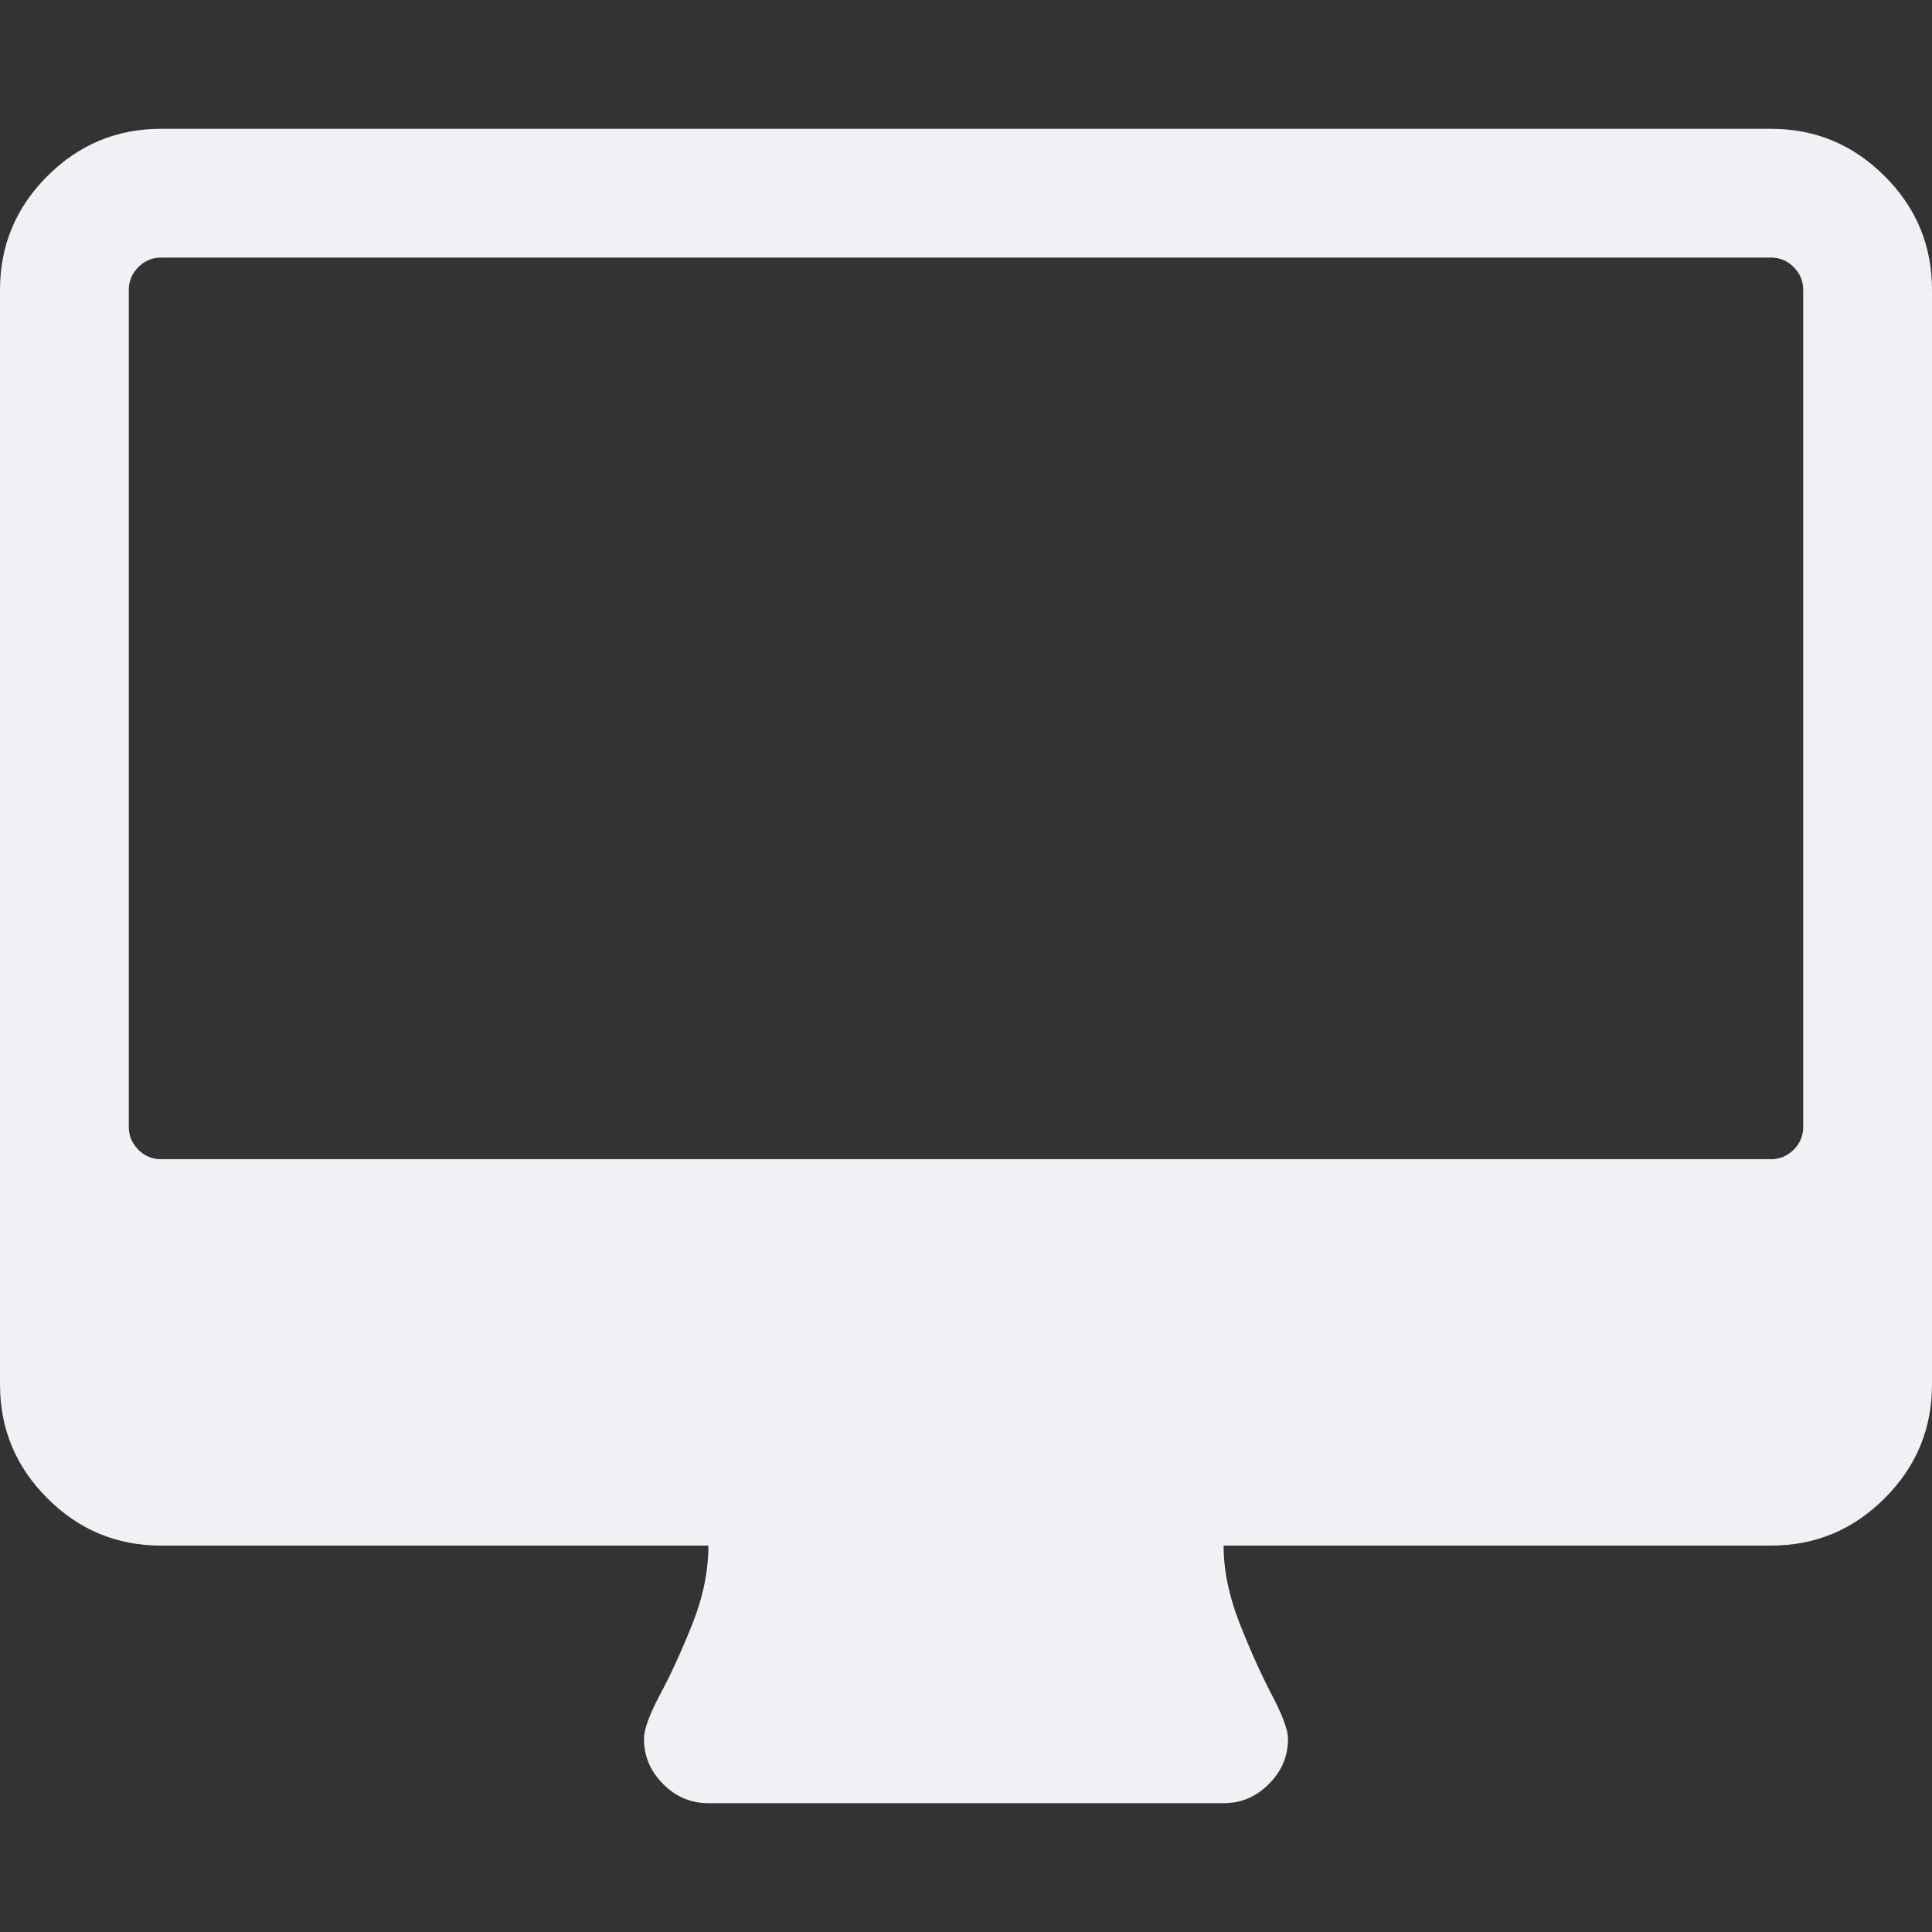 <?xml version="1.0" encoding="UTF-8" standalone="no"?>
<svg
   xmlns:dc="http://purl.org/dc/elements/1.1/"
   xmlns:cc="http://creativecommons.org/ns#"
   xmlns:rdf="http://www.w3.org/1999/02/22-rdf-syntax-ns#"
   xmlns:svg="http://www.w3.org/2000/svg"
   xmlns="http://www.w3.org/2000/svg"
   xmlns:sodipodi="http://sodipodi.sourceforge.net/DTD/sodipodi-0.dtd"
   xmlns:inkscape="http://www.inkscape.org/namespaces/inkscape"
   version="1.1"
   id="svg2"
   viewBox="0 0 12 12"
   height="12"
   width="12"
   sodipodi:docname="local-account-light.svg"
   inkscape:version="0.92.1 r">
  <rect x="0" y="0" width="12" height="12" fill="#333333" stroke="none"/>
  <sodipodi:namedview
     pagecolor="#ffffff"
     bordercolor="#666666"
     borderopacity="1"
     objecttolerance="10"
     gridtolerance="10"
     guidetolerance="10"
     inkscape:pageopacity="0"
     inkscape:pageshadow="2"
     inkscape:window-width="743"
     inkscape:window-height="480"
     id="namedview7"
     showgrid="false"
     inkscape:zoom="19.666667"
     inkscape:cx="6"
     inkscape:cy="6"
     inkscape:window-x="36"
     inkscape:window-y="0"
     inkscape:window-maximized="0"
     inkscape:current-layer="svg2" />
  <defs
     id="defs4" />
  <g
     transform="translate(-72.089,-1434.865)"
     id="layer1"
     style="fill:#eff1f5;fill-opacity:1" />
  <path
     style="fill:#eff1f5;fill-opacity:1"
     id="rect3336"
     d="m 11.2,7 0,-5.2 q 0,-0.081 -0.059,-0.141 -0.059,-0.059 -0.141,-0.059 l -10,0 q -0.081,0 -0.141,0.059 Q 0.8,1.719 0.8,1.8 l 0,5.2 q 0,0.081 0.059,0.141 0.059,0.059 0.141,0.059 l 10,0 q 0.081,0 0.141,-0.059 0.059,-0.059 0.059,-0.141 z M 12,1.8 12,8.6 q 0,0.412 -0.294,0.706 -0.294,0.294 -0.706,0.294 l -3.4,0 q 0,0.231 0.1,0.484 0.1,0.253 0.2,0.444 Q 8,10.719 8,10.8 8,10.963 7.881,11.081 7.763,11.2 7.6,11.2 l -3.2,0 Q 4.237,11.2 4.119,11.081 4,10.963 4,10.8 4,10.712 4.1,10.525 4.2,10.338 4.3,10.088 4.4,9.837 4.4,9.6 l -3.4,0 q -0.412,0 -0.706,-0.294 Q 0,9.012 0,8.6 L 0,1.8 q 0,-0.412 0.294,-0.706 Q 0.588,0.8 1,0.8 l 10,0 q 0.412,0 0.706,0.294 Q 12,1.387 12,1.8 Z" />
</svg>
